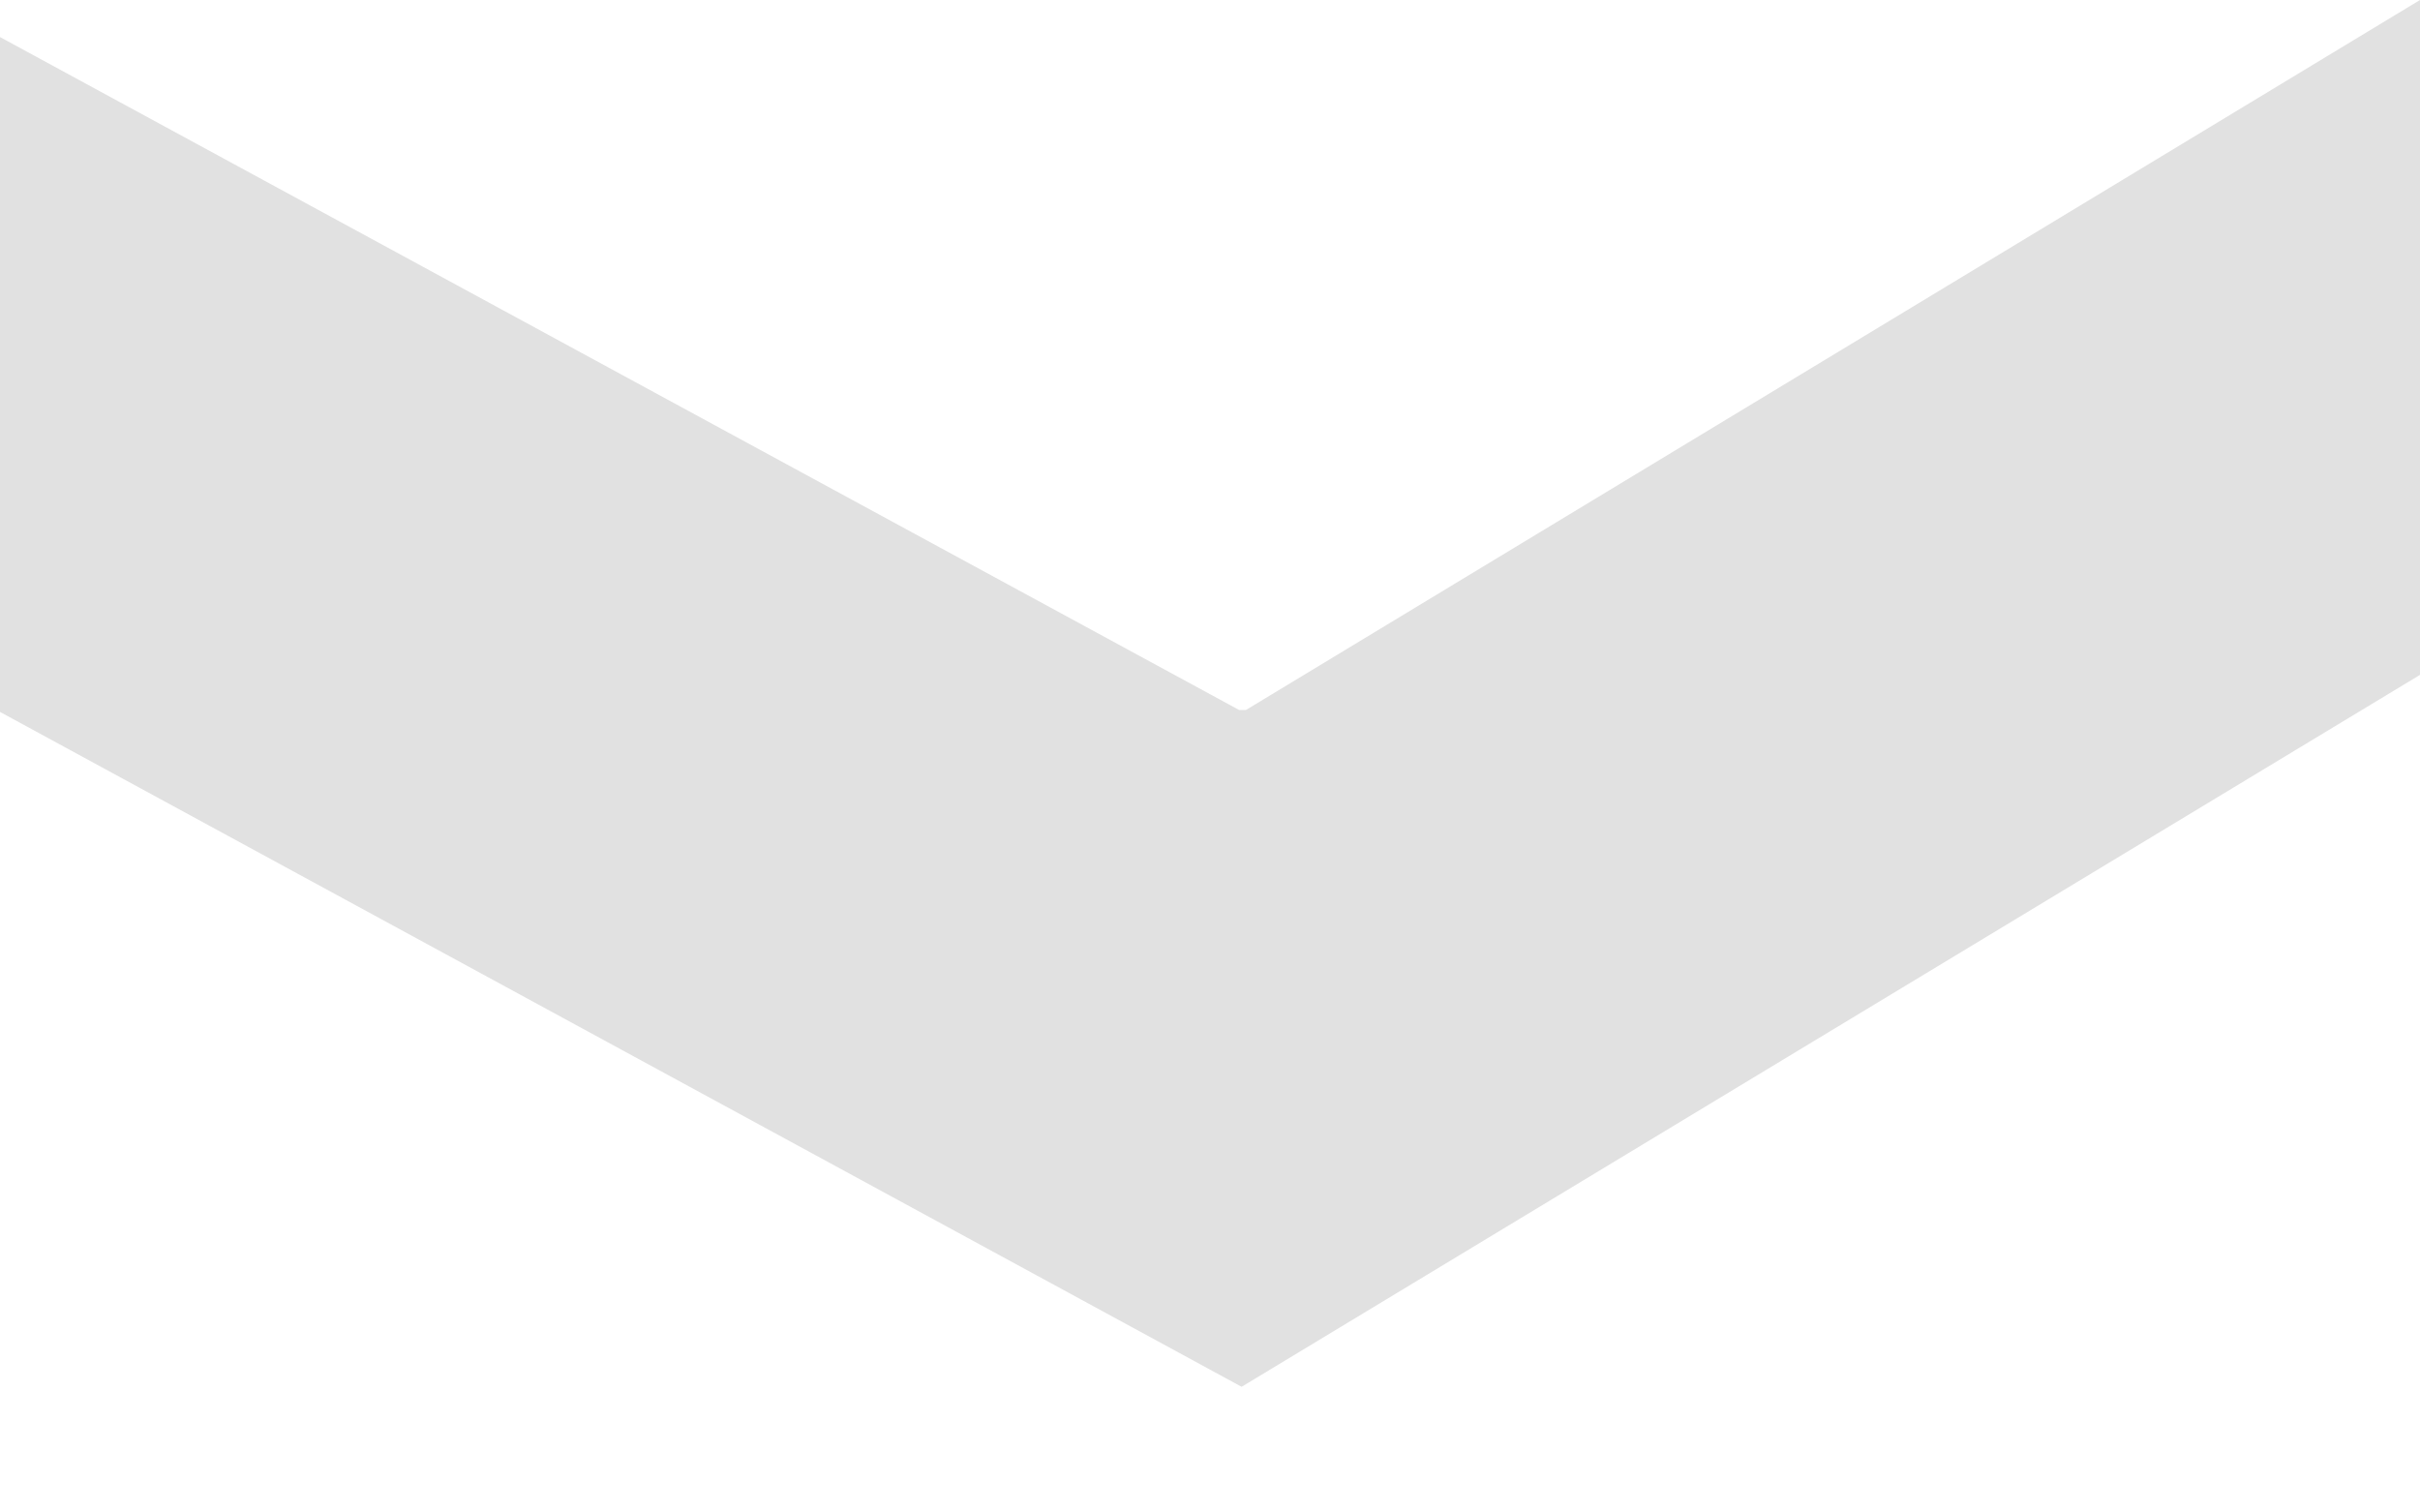 <svg width="16" height="10" viewBox="0 0 16 10" fill="none" xmlns="http://www.w3.org/2000/svg">
<path d="M16 4.462L16 -1.64017e-06L8.238 4.694L8.192 4.694L1.09098e-08 0.245L2.09616e-07 4.707L8.209 9.169L16 4.462Z" fill="#E1E1E1"/>
</svg>

